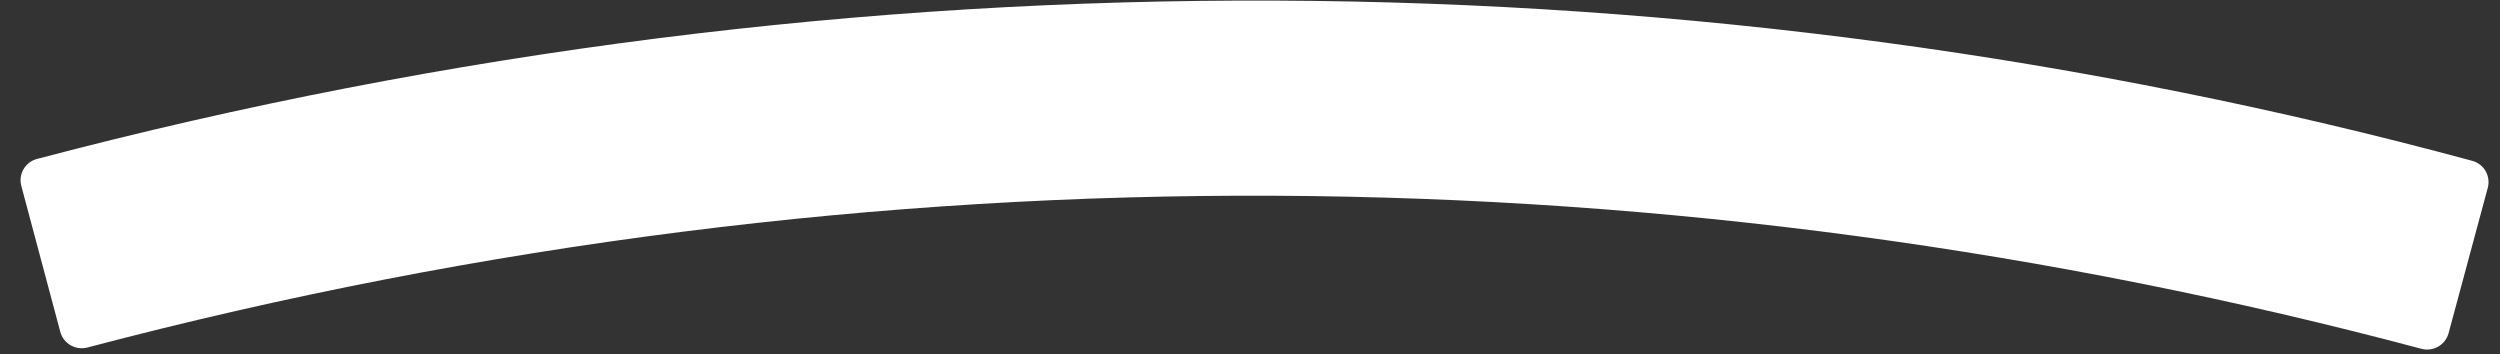 <svg width="113" height="16" viewBox="0 0 113 16" fill="none" xmlns="http://www.w3.org/2000/svg">
<rect x="0" y="0" width="113" height="16" fill="#333333" stroke="none"/>
<path d="M0.964 8.406C0.821 7.873 1.138 7.325 1.672 7.184C38.876 -2.63 77.063 -2.115 111.748 7.27C112.279 7.414 112.59 7.961 112.447 8.492L110.676 15.059C110.532 15.592 109.983 15.908 109.449 15.766C75.973 6.85 39.814 6.253 3.952 15.707C3.418 15.848 2.868 15.532 2.725 14.998L0.964 8.406Z" fill="white"/>
</svg>
